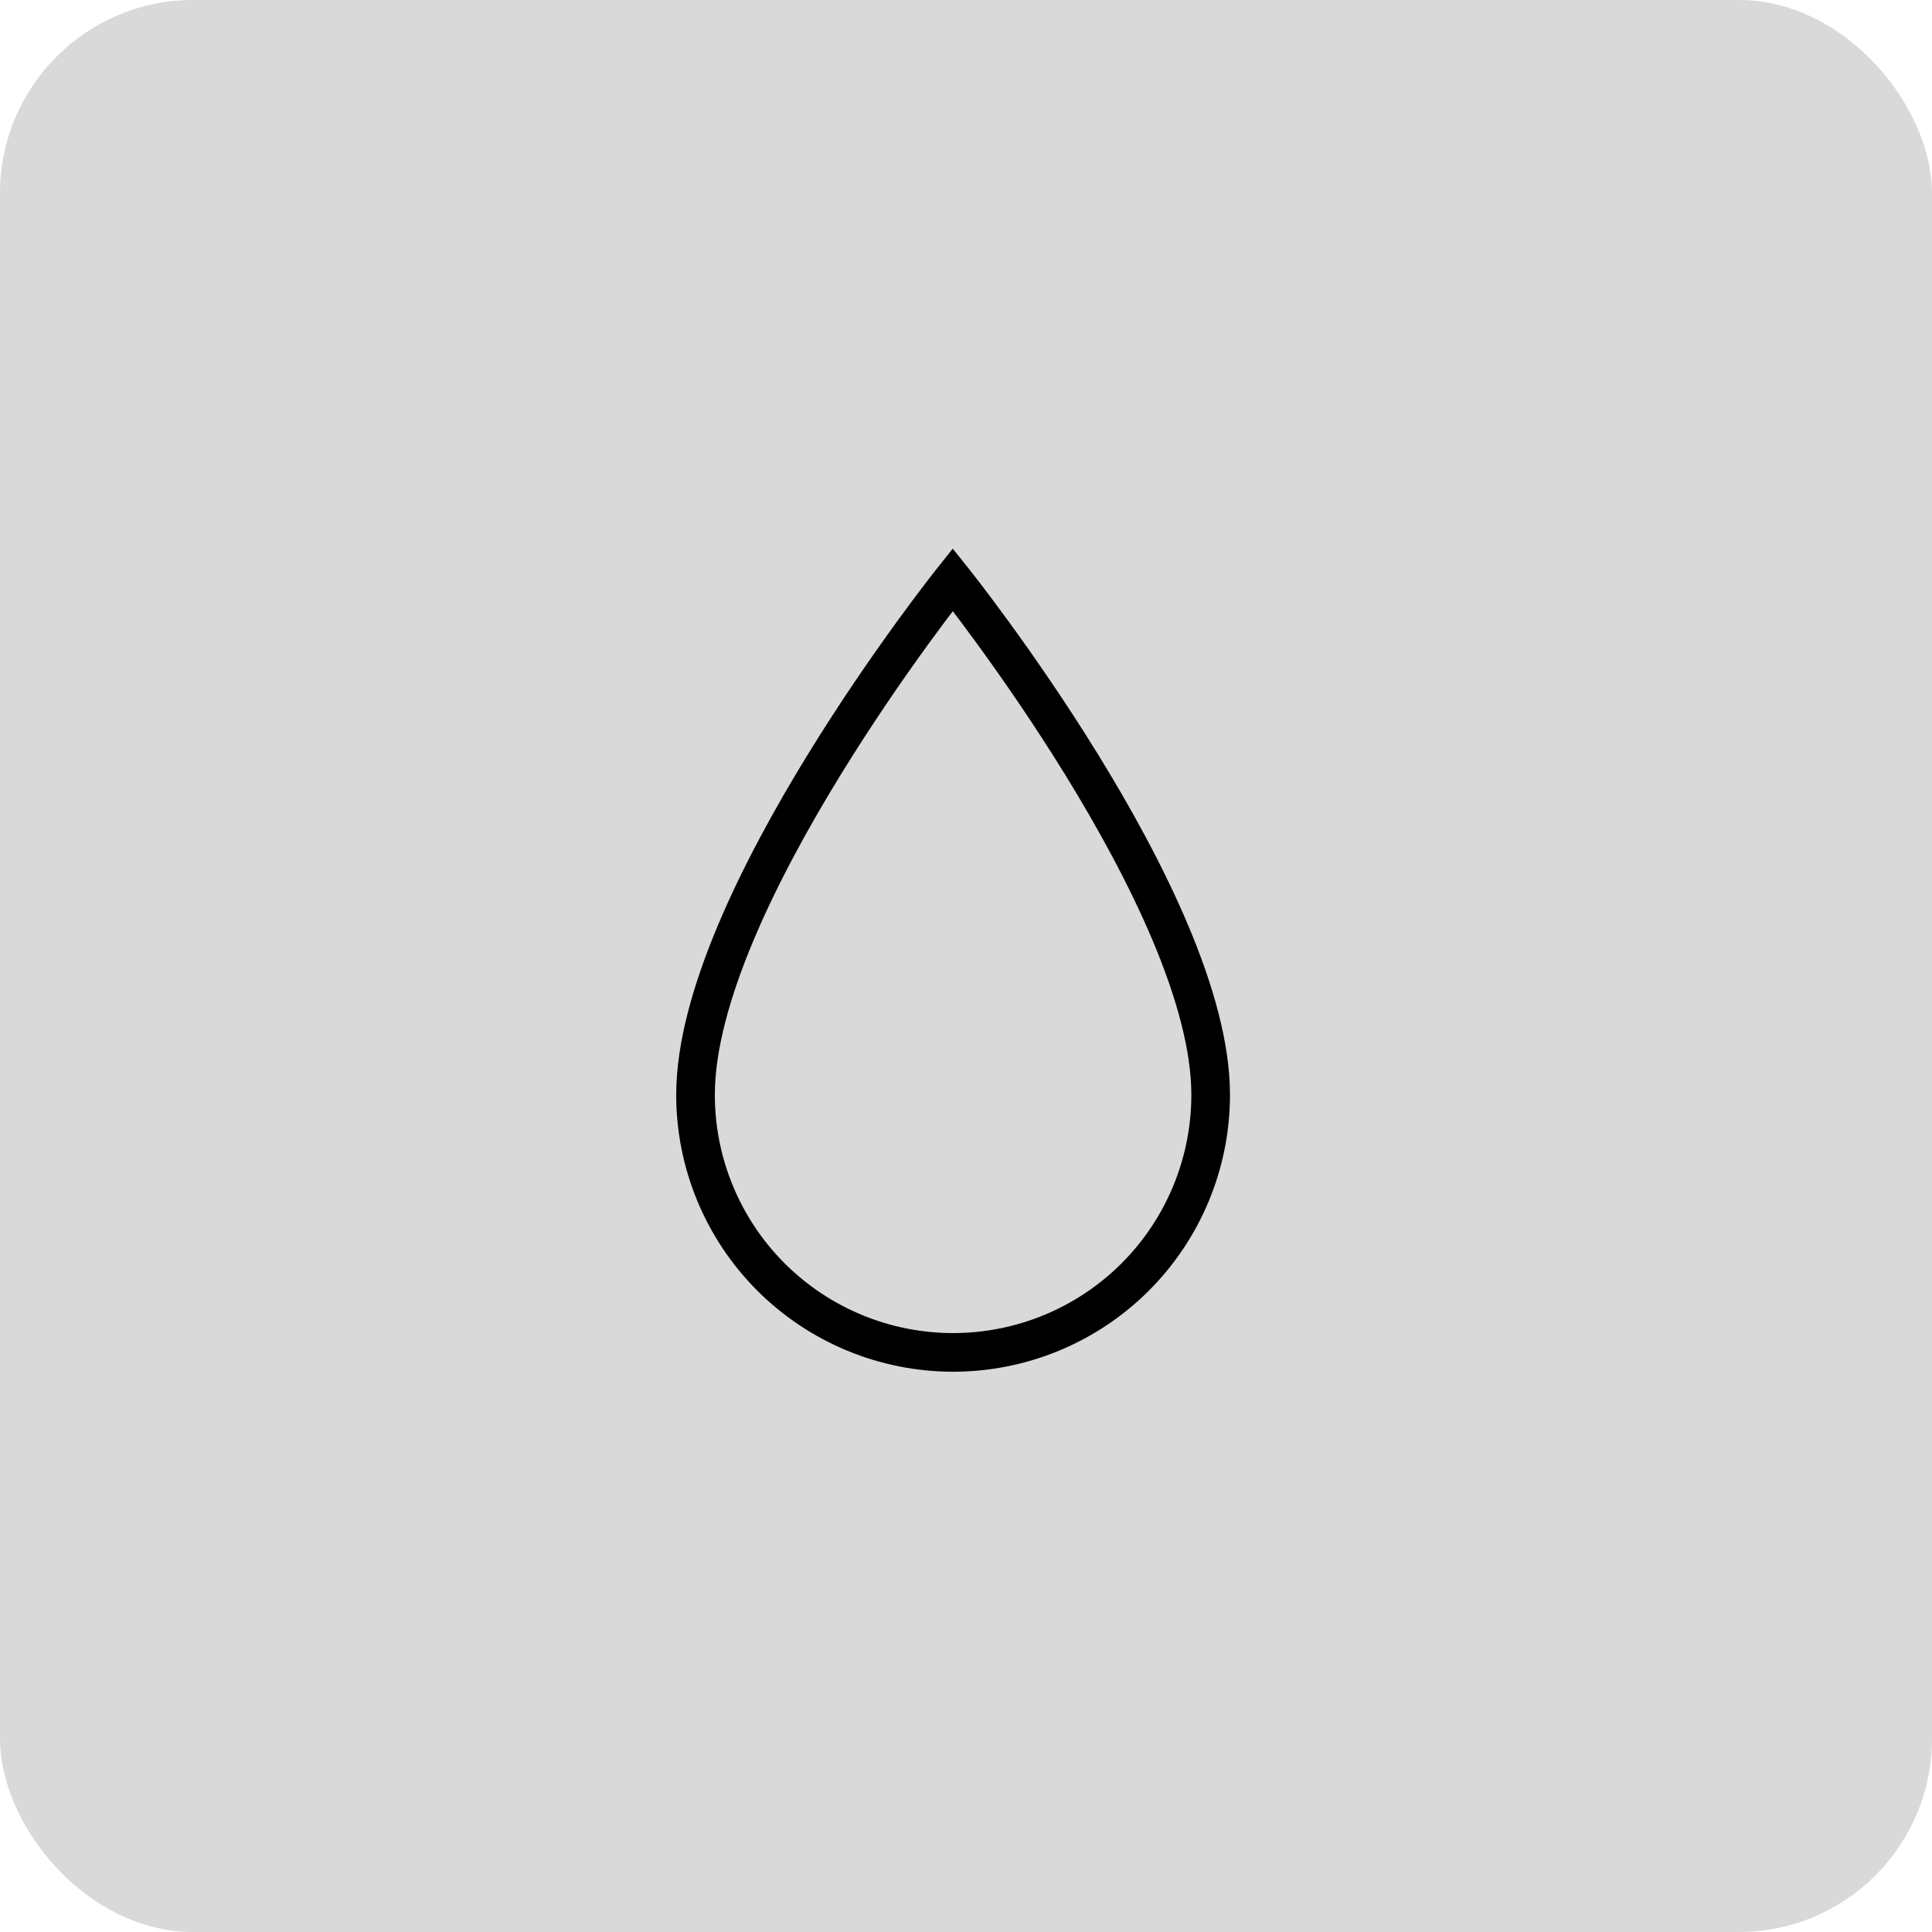 <svg width="50" height="50" viewBox="0 0 50 50" fill="none" xmlns="http://www.w3.org/2000/svg">
    <rect width="50" height="50" rx="5" fill="#D9D9D9" />
    <path
        d="M31.332 28.334C31.332 30.102 30.63 31.797 29.38 33.048C28.13 34.298 26.434 35 24.666 35C22.898 35 21.203 34.298 19.952 33.048C18.702 31.797 18 30.102 18 28.334C18 23.334 24.658 15 24.658 15C24.658 15 31.332 23.334 31.332 28.334Z"
        stroke="black" strokeWidth="2" strokeLinecap="round" strokeLinejoin="round" />
</svg>
    